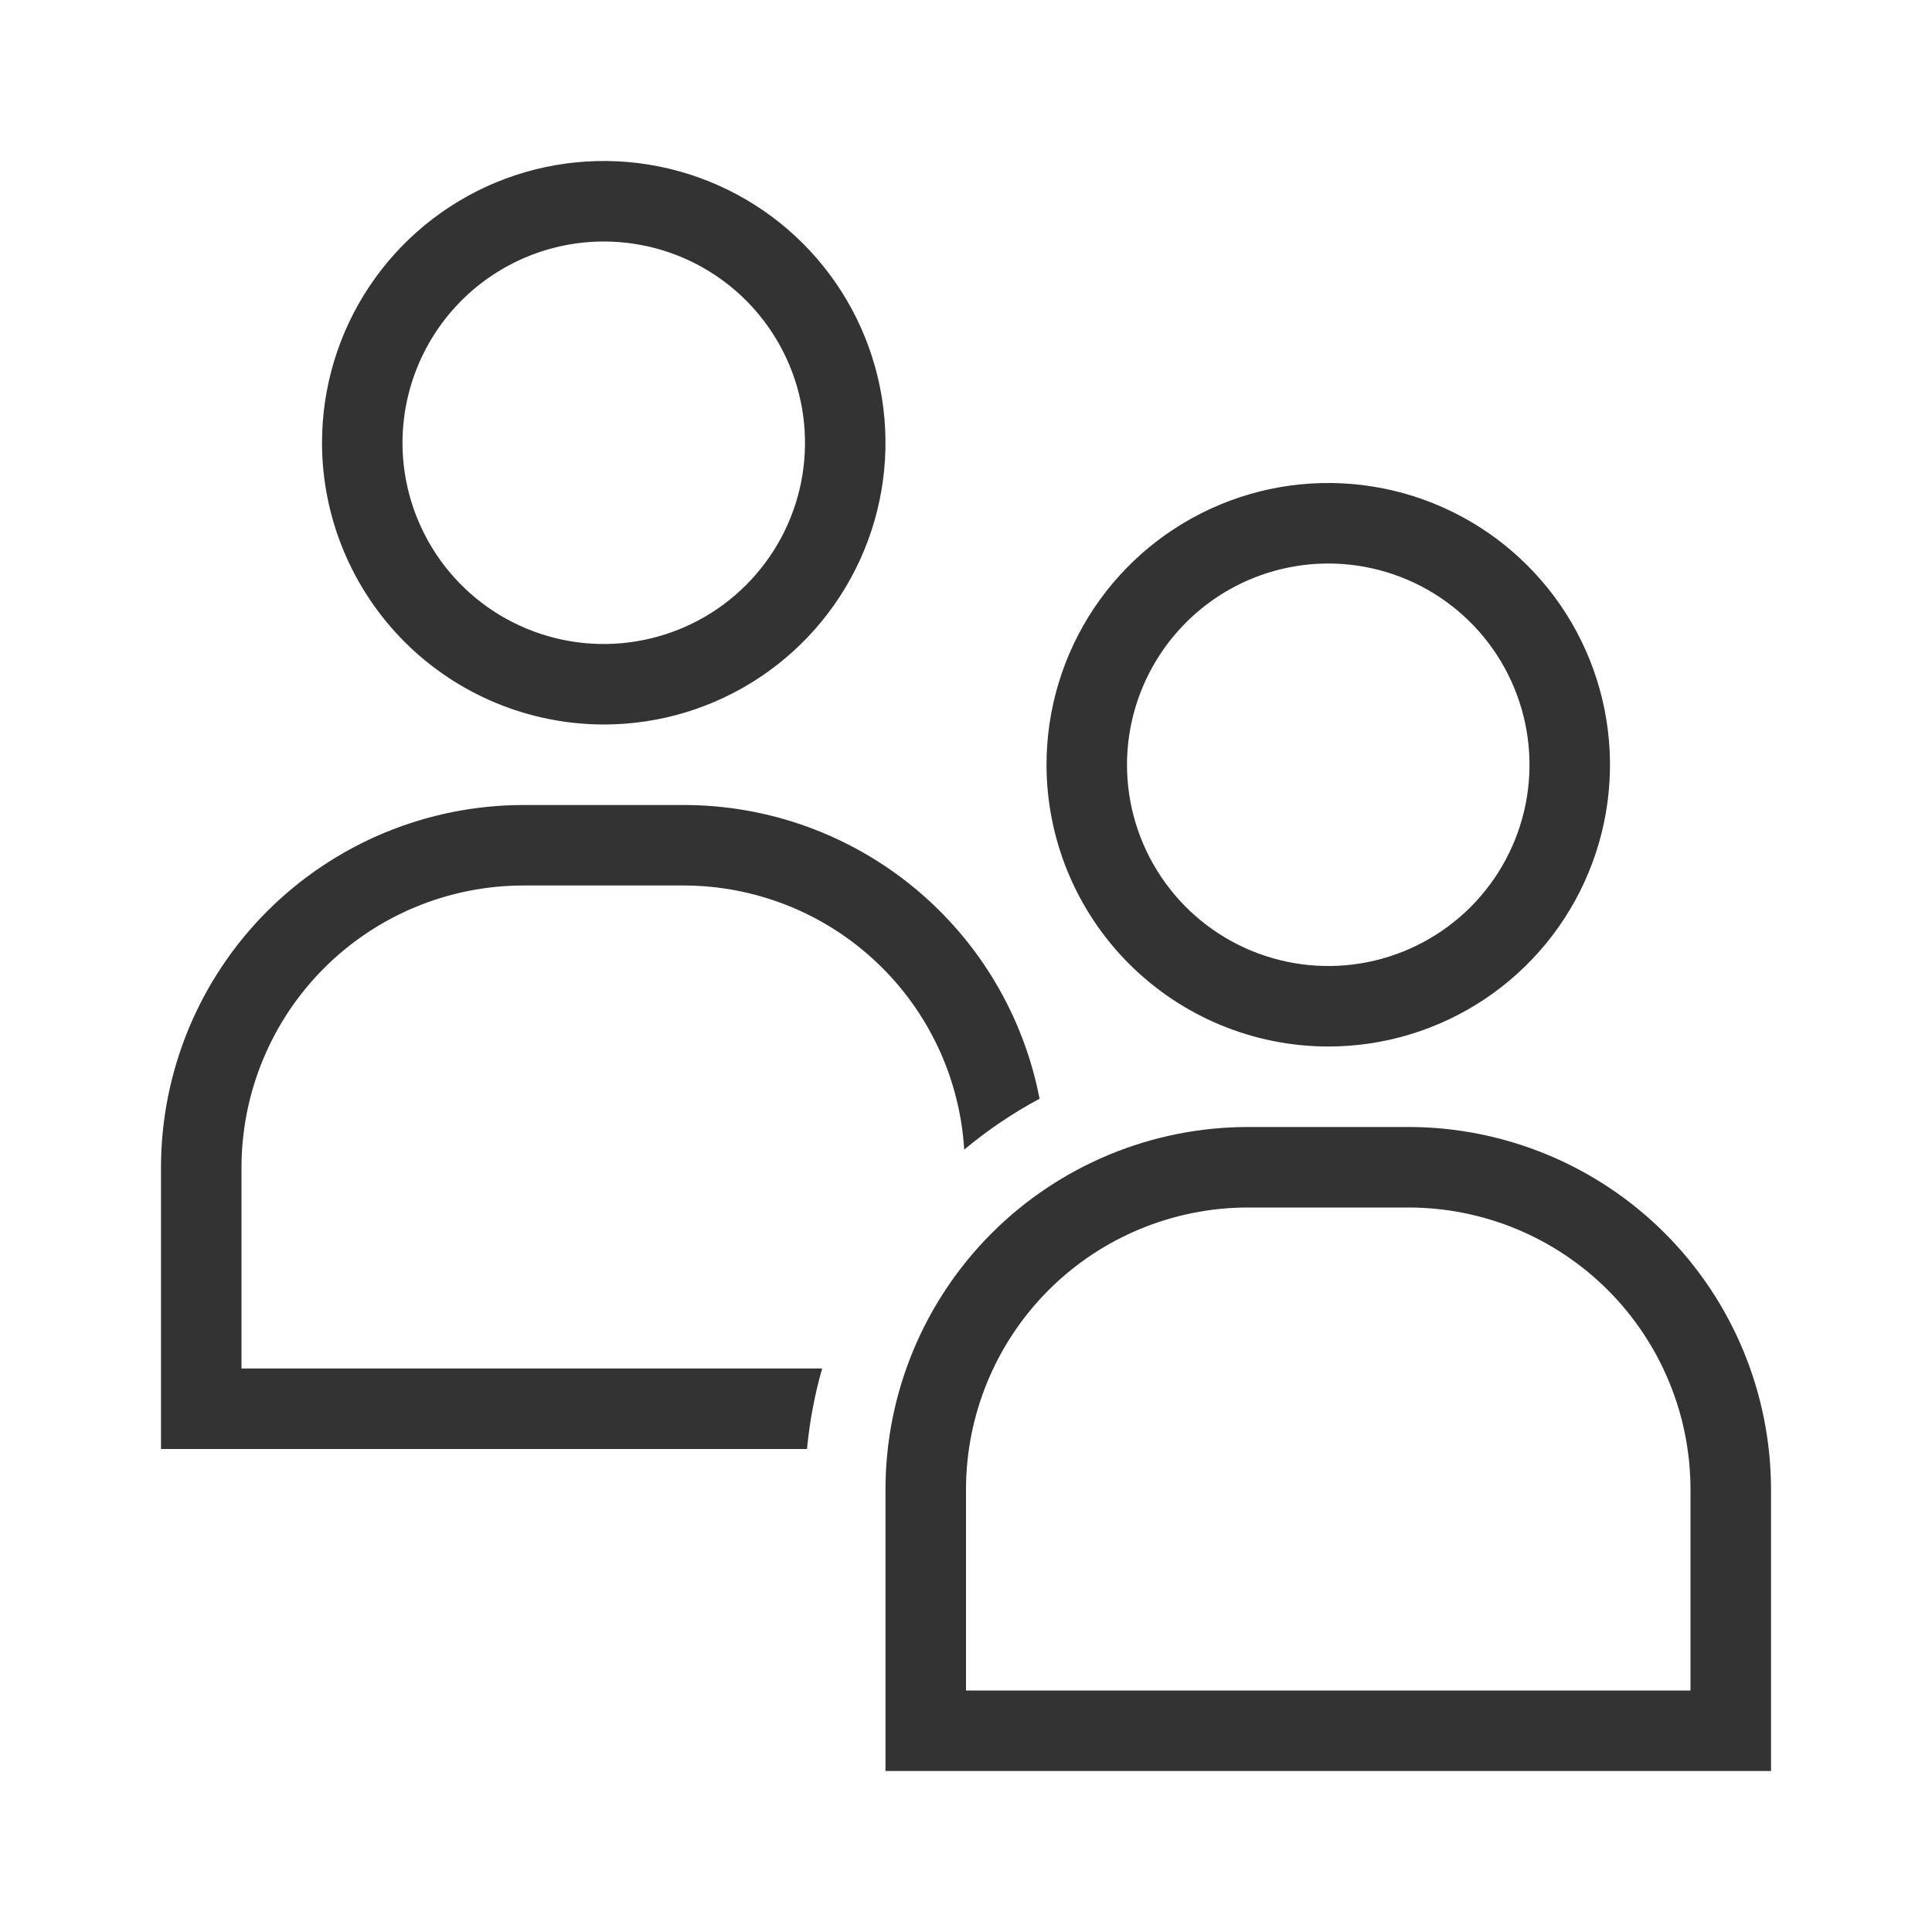 <svg width="40" height="40" viewBox="0 0 40 40" fill="none" xmlns="http://www.w3.org/2000/svg">
<g clip-path="url(#clip0_78_4868)">
<path d="M12.5 15C13.654 15 14.782 14.658 15.741 14.017C16.7 13.376 17.448 12.465 17.889 11.399C18.331 10.333 18.446 9.16 18.221 8.029C17.996 6.897 17.441 5.858 16.625 5.042C15.809 4.226 14.77 3.671 13.638 3.445C12.507 3.22 11.334 3.336 10.268 3.777C9.202 4.219 8.291 4.967 7.65 5.926C7.009 6.885 6.667 8.013 6.667 9.167C6.668 10.713 7.284 12.196 8.377 13.29C9.471 14.383 10.954 14.998 12.5 15V15ZM12.5 5C13.324 5 14.13 5.244 14.815 5.702C15.5 6.16 16.034 6.811 16.349 7.572C16.665 8.334 16.747 9.171 16.587 9.98C16.426 10.788 16.029 11.53 15.446 12.113C14.864 12.696 14.121 13.092 13.313 13.253C12.505 13.414 11.667 13.332 10.905 13.016C10.144 12.701 9.493 12.167 9.036 11.482C8.578 10.796 8.333 9.991 8.333 9.167C8.335 8.062 8.774 7.003 9.555 6.222C10.336 5.441 11.395 5.001 12.5 5V5ZM17.022 28.333C16.866 28.878 16.761 29.436 16.708 30H3.333V24.167C3.336 22.178 4.126 20.272 5.532 18.866C6.939 17.46 8.845 16.669 10.833 16.667H14.167C15.908 16.669 17.594 17.278 18.936 18.387C20.279 19.497 21.193 21.039 21.523 22.748C20.969 23.045 20.446 23.398 19.963 23.802C19.873 22.324 19.223 20.937 18.146 19.921C17.07 18.905 15.647 18.338 14.167 18.333H10.833C9.287 18.335 7.804 18.95 6.71 20.044C5.617 21.137 5.002 22.62 5 24.167V28.333H17.022ZM27.5 21.667C28.654 21.667 29.782 21.325 30.741 20.684C31.7 20.043 32.448 19.132 32.889 18.066C33.331 17 33.446 15.827 33.221 14.695C32.996 13.564 32.441 12.524 31.625 11.709C30.809 10.893 29.77 10.337 28.638 10.112C27.506 9.887 26.334 10.002 25.268 10.444C24.202 10.886 23.291 11.633 22.65 12.592C22.009 13.552 21.667 14.68 21.667 15.833C21.668 17.38 22.284 18.863 23.377 19.956C24.471 21.05 25.953 21.665 27.5 21.667ZM27.5 11.667C28.324 11.667 29.13 11.911 29.815 12.369C30.5 12.827 31.034 13.477 31.349 14.239C31.665 15 31.747 15.838 31.587 16.646C31.426 17.454 31.029 18.197 30.446 18.78C29.864 19.362 29.121 19.759 28.313 19.92C27.505 20.081 26.667 19.998 25.905 19.683C25.144 19.367 24.493 18.833 24.036 18.148C23.578 17.463 23.333 16.657 23.333 15.833C23.335 14.729 23.774 13.67 24.555 12.889C25.336 12.107 26.395 11.668 27.5 11.667V11.667ZM36.667 30.833C36.664 28.845 35.874 26.939 34.468 25.532C33.062 24.126 31.155 23.336 29.167 23.333H25.833C23.845 23.336 21.939 24.126 20.532 25.532C19.126 26.939 18.335 28.845 18.333 30.833V36.667H36.667V30.833ZM35 35H20V30.833C20.002 29.287 20.617 27.804 21.71 26.71C22.804 25.617 24.287 25.002 25.833 25H29.167C30.713 25.002 32.196 25.617 33.289 26.71C34.383 27.804 34.998 29.287 35 30.833V35Z" fill="#333333"/>
</g>
<defs>
<clipPath id="clip0_78_4868">
<rect width="40" height="40" fill="white"/>
</clipPath>
</defs>
</svg>
